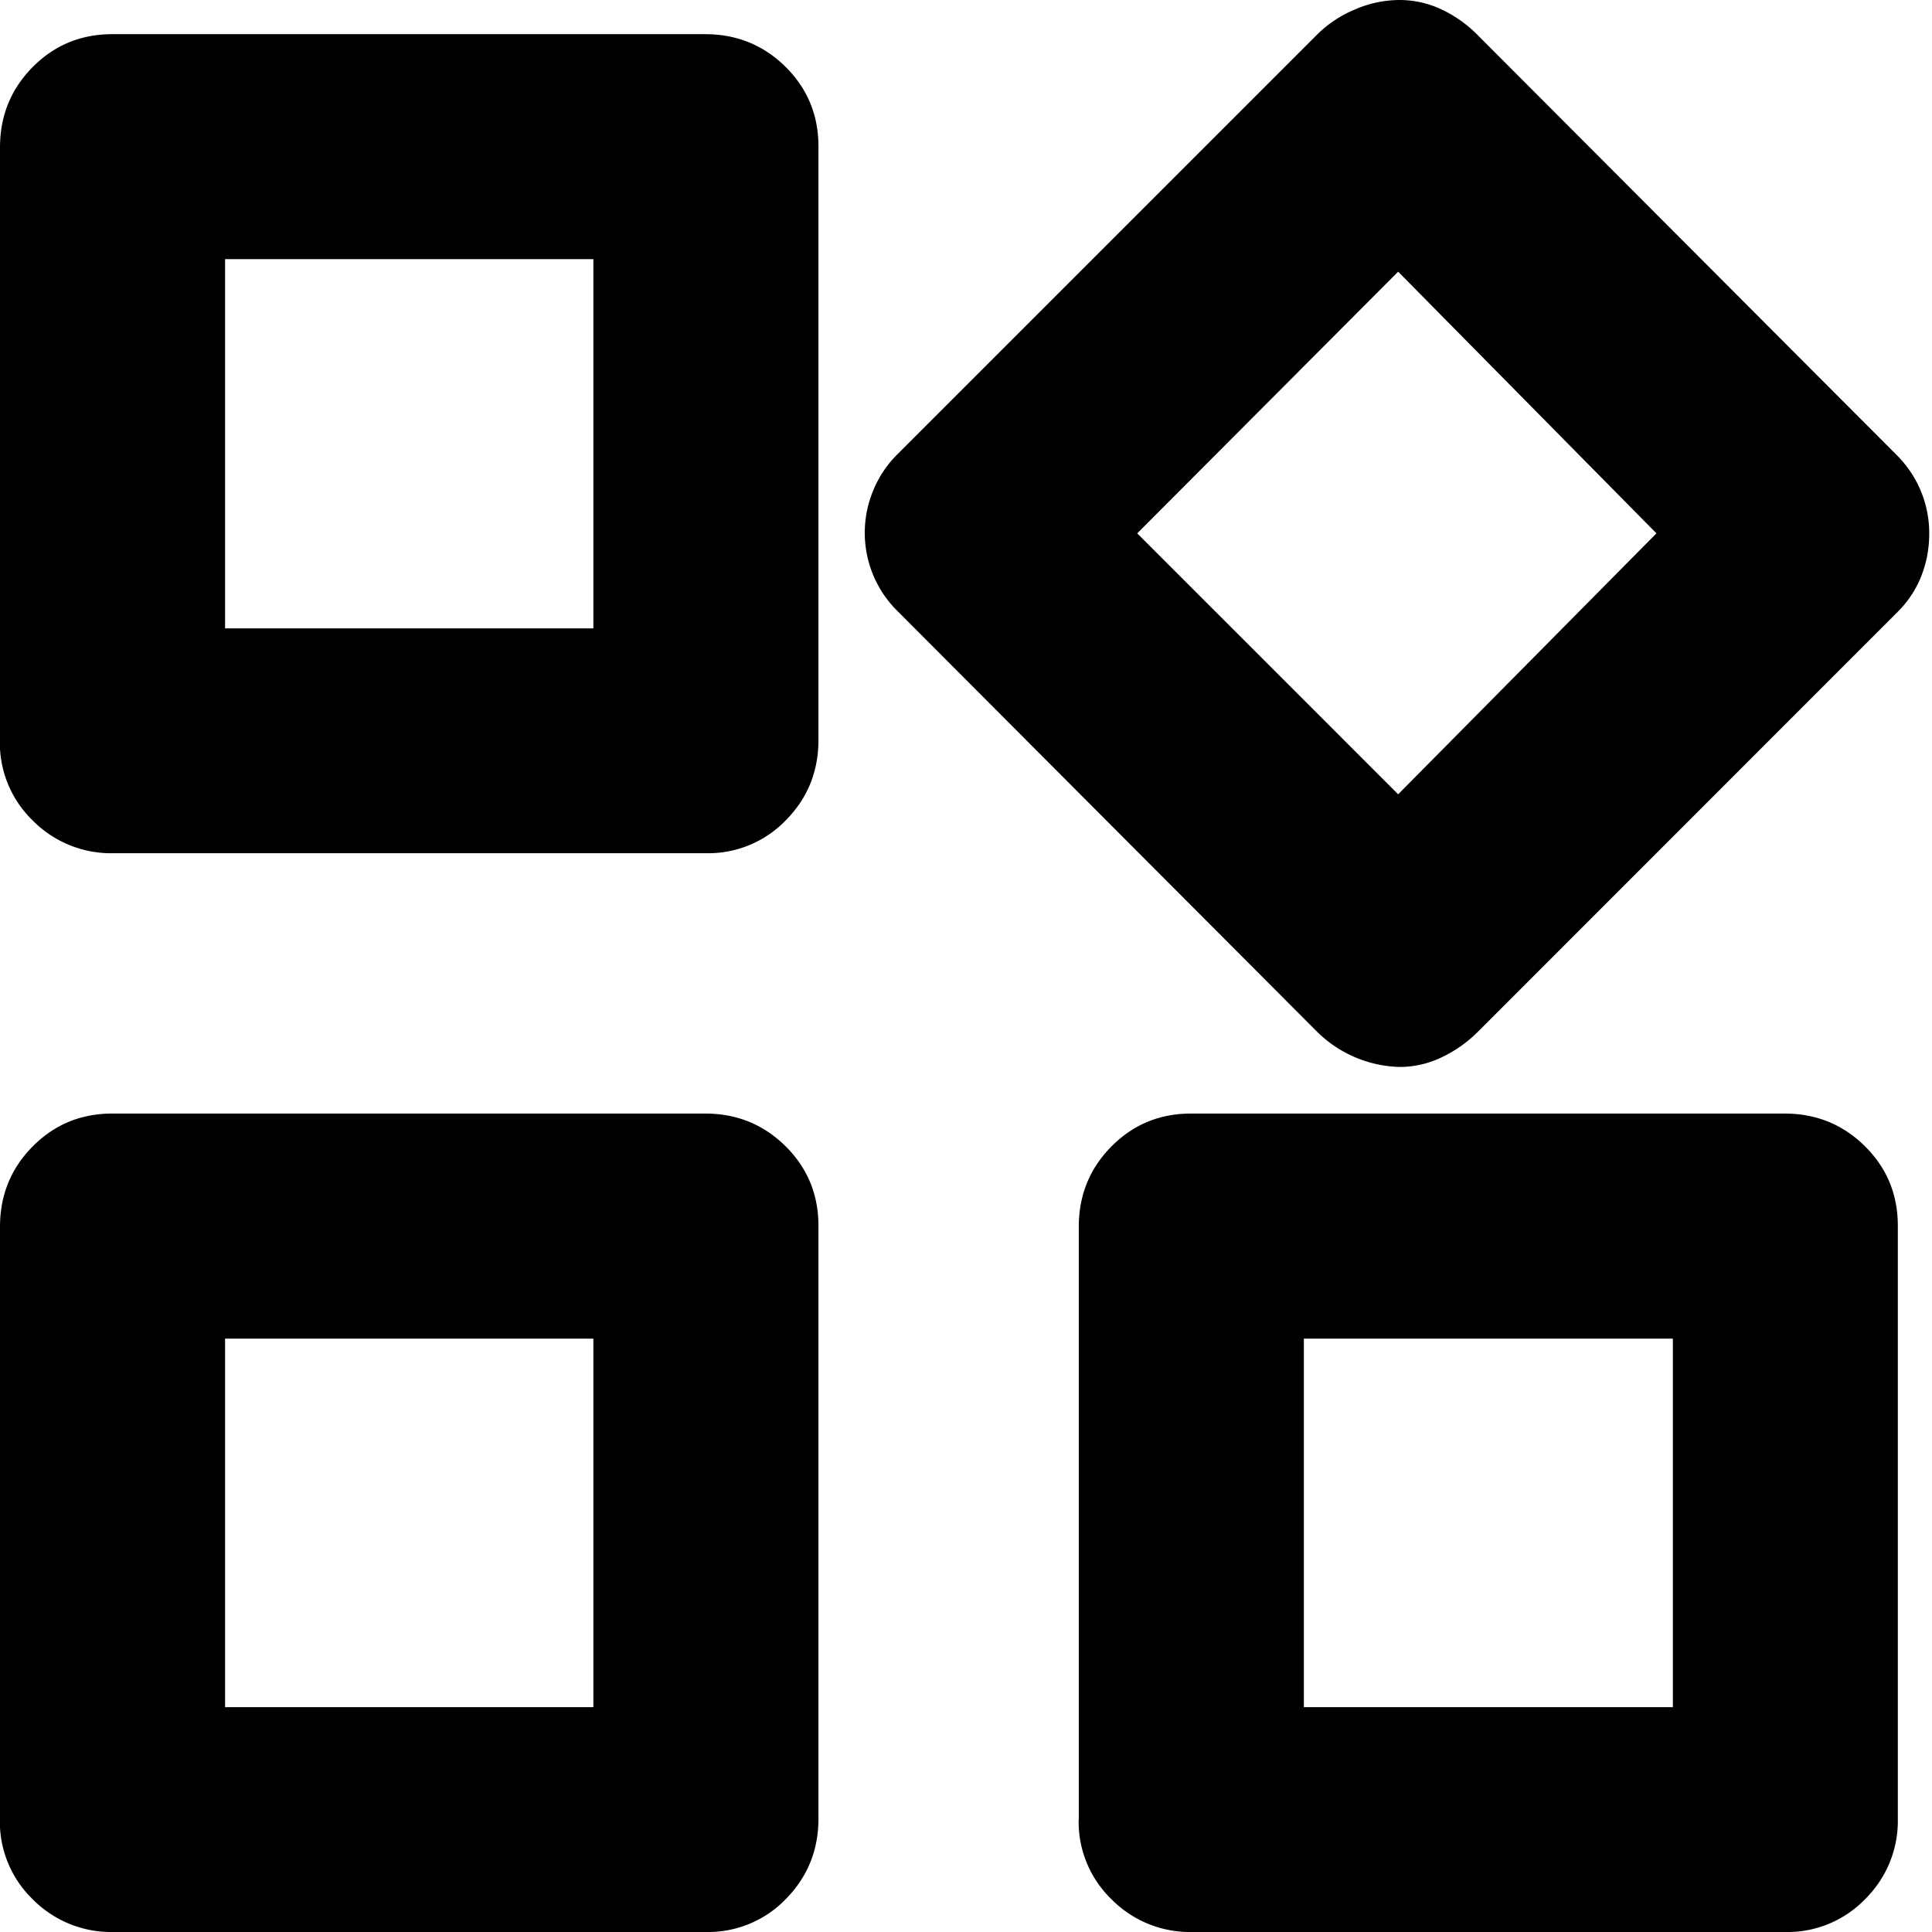 <svg width="16" height="16" viewBox="0 0 16 16" xmlns="http://www.w3.org/2000/svg"><path d="M10.91 8.547 7.44 5.068a.911.911 0 0 1-.207-1.009.904.904 0 0 1 .198-.296L10.909.285a.974.974 0 0 1 .313-.207.933.933 0 0 1 .367-.078c.122 0 .238.026.349.078.11.052.208.121.294.207l3.475 3.483a.91.91 0 0 1 .27.652c0 .122-.022.24-.066.352a.87.87 0 0 1-.196.296l-3.478 3.479a1.073 1.073 0 0 1-.297.209.803.803 0 0 1-.351.08 1.01 1.01 0 0 1-.68-.29ZM0 6.135V1.221C0 .96.09.738.27.556.45.374.67.283.93.283h4.91c.261 0 .483.09.665.27.182.18.273.4.273.66v4.915c0 .261-.09.483-.27.665a.893.893 0 0 1-.66.273H.937a.911.911 0 0 1-.665-.27.893.893 0 0 1-.273-.66Zm8.934 8.934V10.16c0-.261.09-.483.27-.665.18-.182.4-.273.66-.273h4.915c.261 0 .483.09.665.27.182.18.273.4.273.66v4.91a.91.91 0 0 1-.27.665.893.893 0 0 1-.66.273H9.871a.911.911 0 0 1-.665-.27.893.893 0 0 1-.273-.66ZM0 15.07V10.16c0-.261.09-.483.27-.665.18-.182.4-.273.66-.273h4.91c.261 0 .483.09.665.27.182.18.273.4.273.66v4.91c0 .26-.09.482-.27.665a.893.893 0 0 1-.66.273H.937a.911.911 0 0 1-.665-.27.893.893 0 0 1-.273-.66Zm1.864-9.866h3.05V2.146h-3.05v3.057Zm9.715 1.374 2.139-2.161-2.139-2.167-2.161 2.167 2.161 2.161Zm-.782 7.56h3.057v-3.052h-3.056v3.051Zm-8.933 0h3.05v-3.052h-3.05v3.051Z"/></svg>